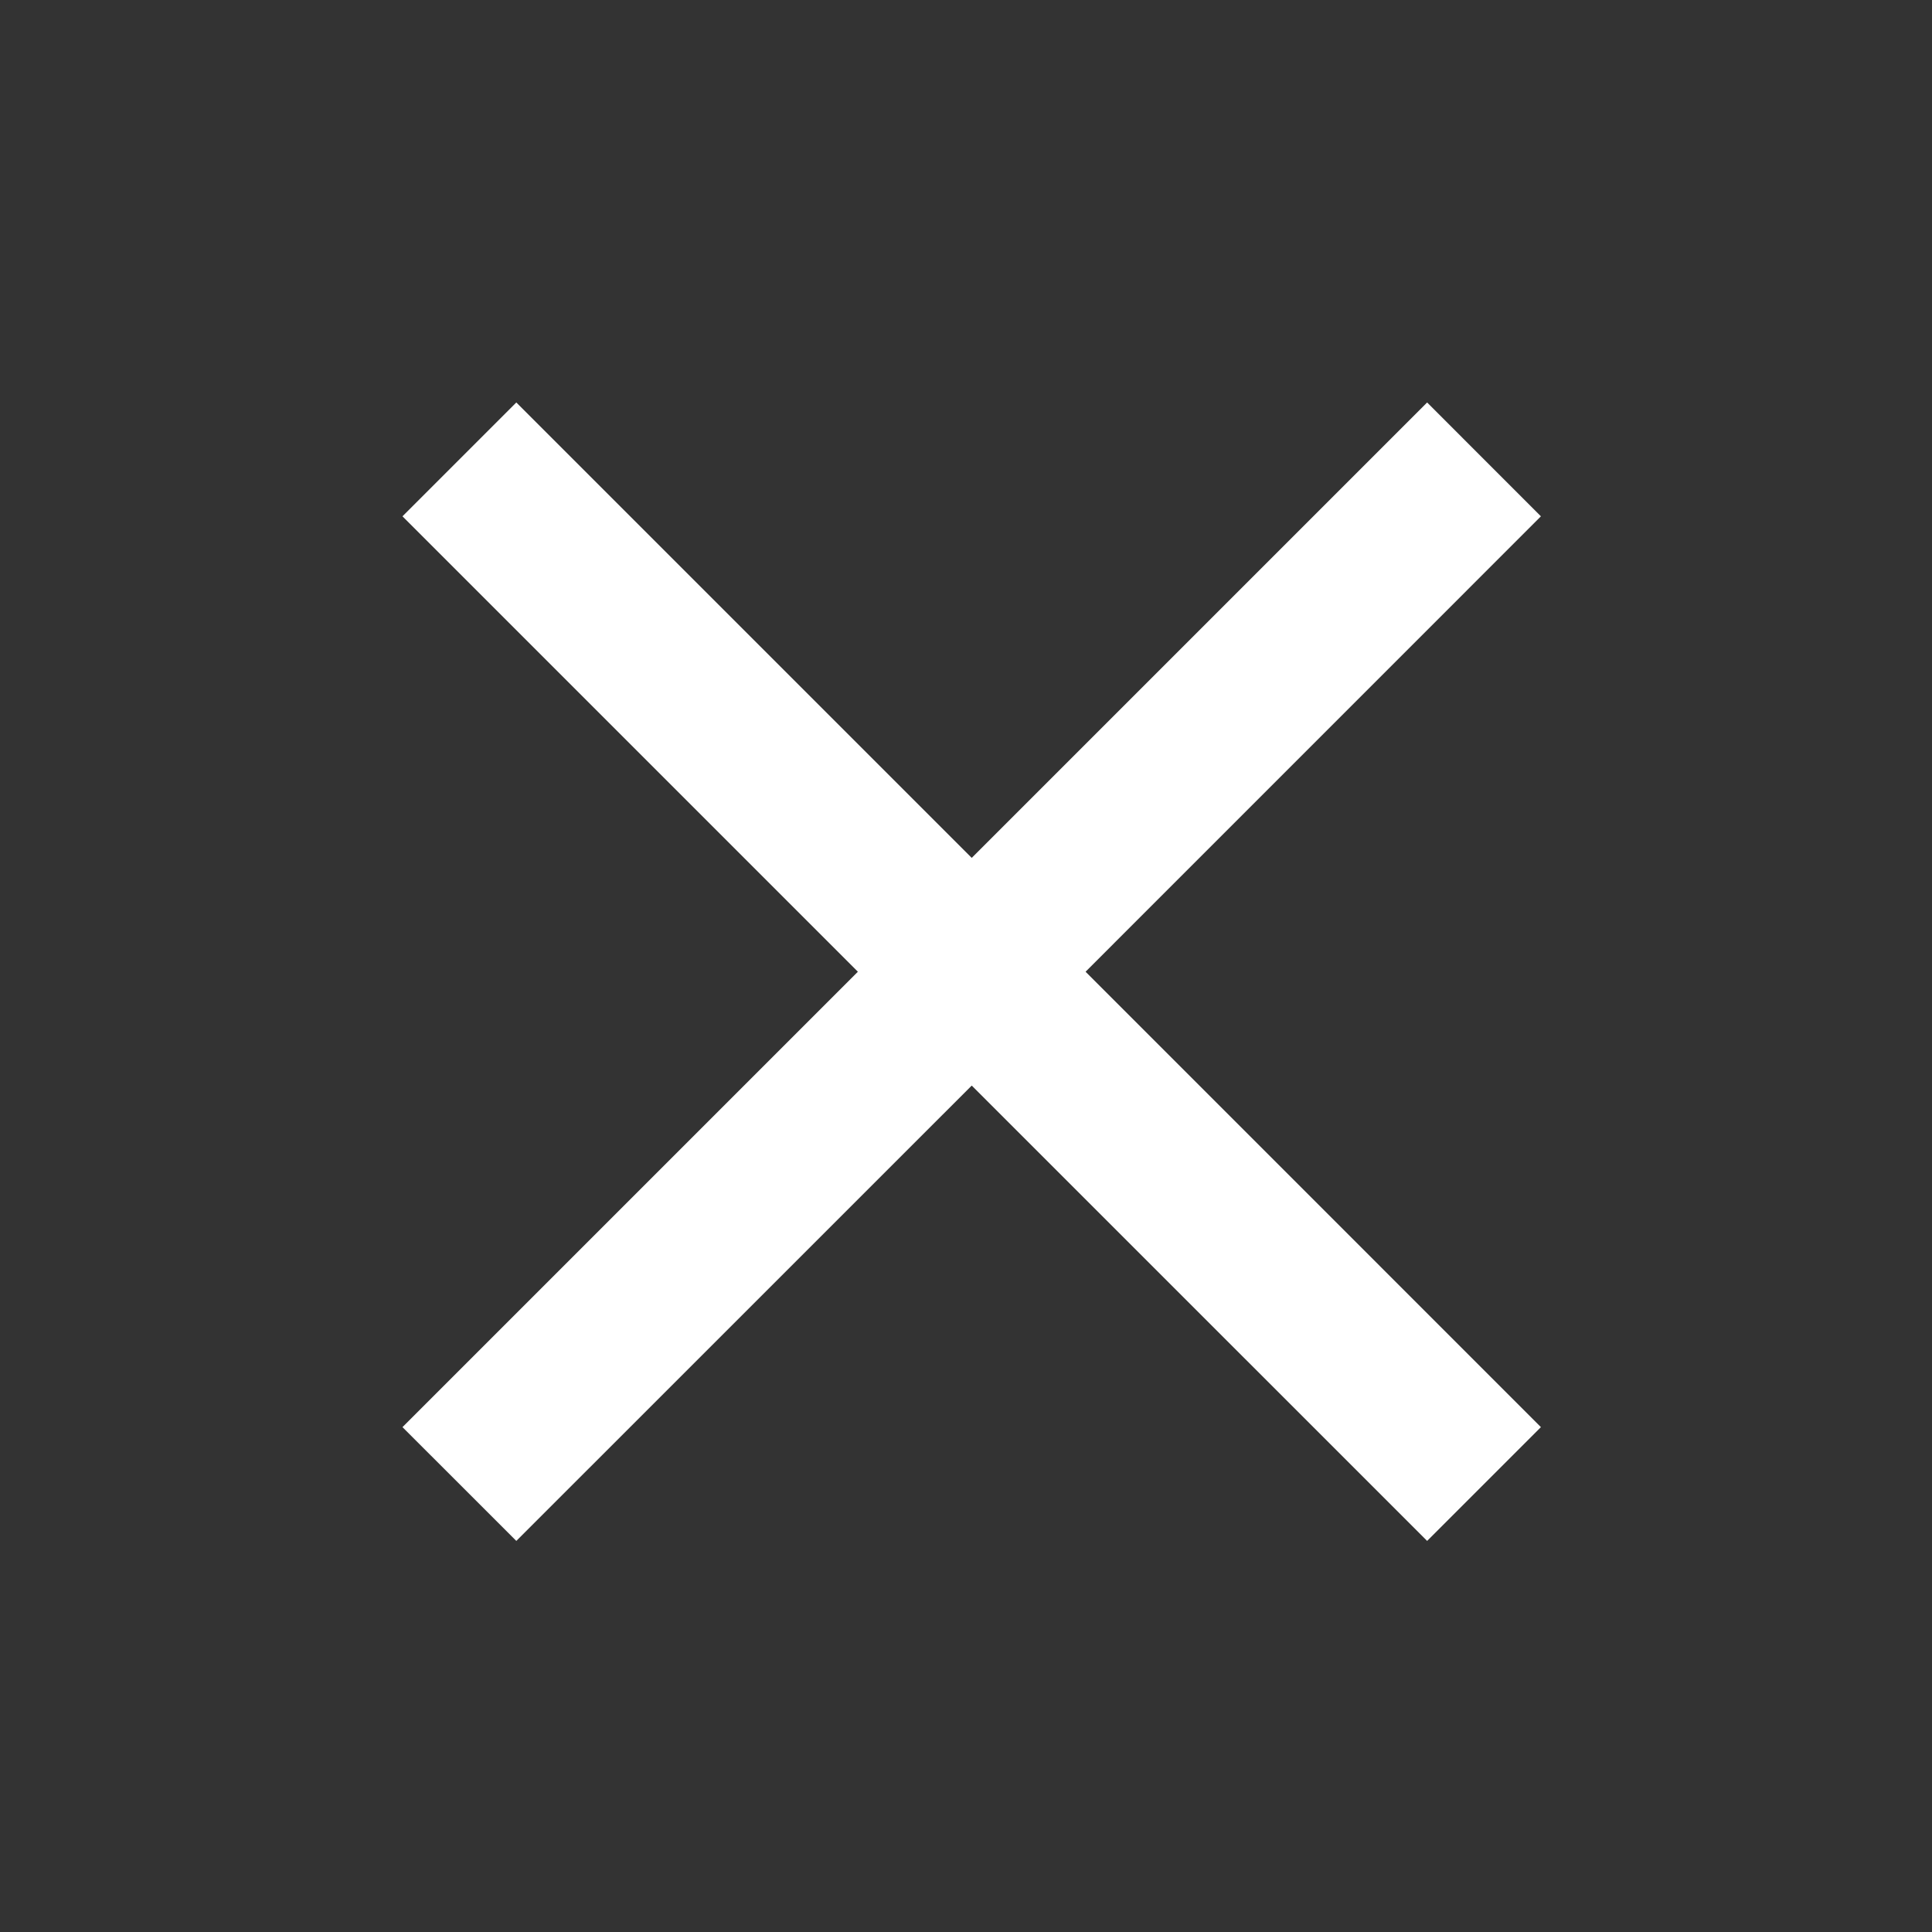 <svg width="28" height="28" viewBox="0 0 28 28" fill="none" xmlns="http://www.w3.org/2000/svg">
<rect x="0" y="0" width="28" height="28" fill="#333333" stroke="none"/>
<path fill-rule="evenodd" clip-rule="evenodd" d="M12.433 14.083L5.833 7.483L7.483 5.833L14.083 12.433L20.683 5.833L22.332 7.483L15.733 14.083L22.332 20.683L20.683 22.332L14.083 15.733L7.483 22.332L5.833 20.683L12.433 14.083Z" fill="white"/>
</svg>
